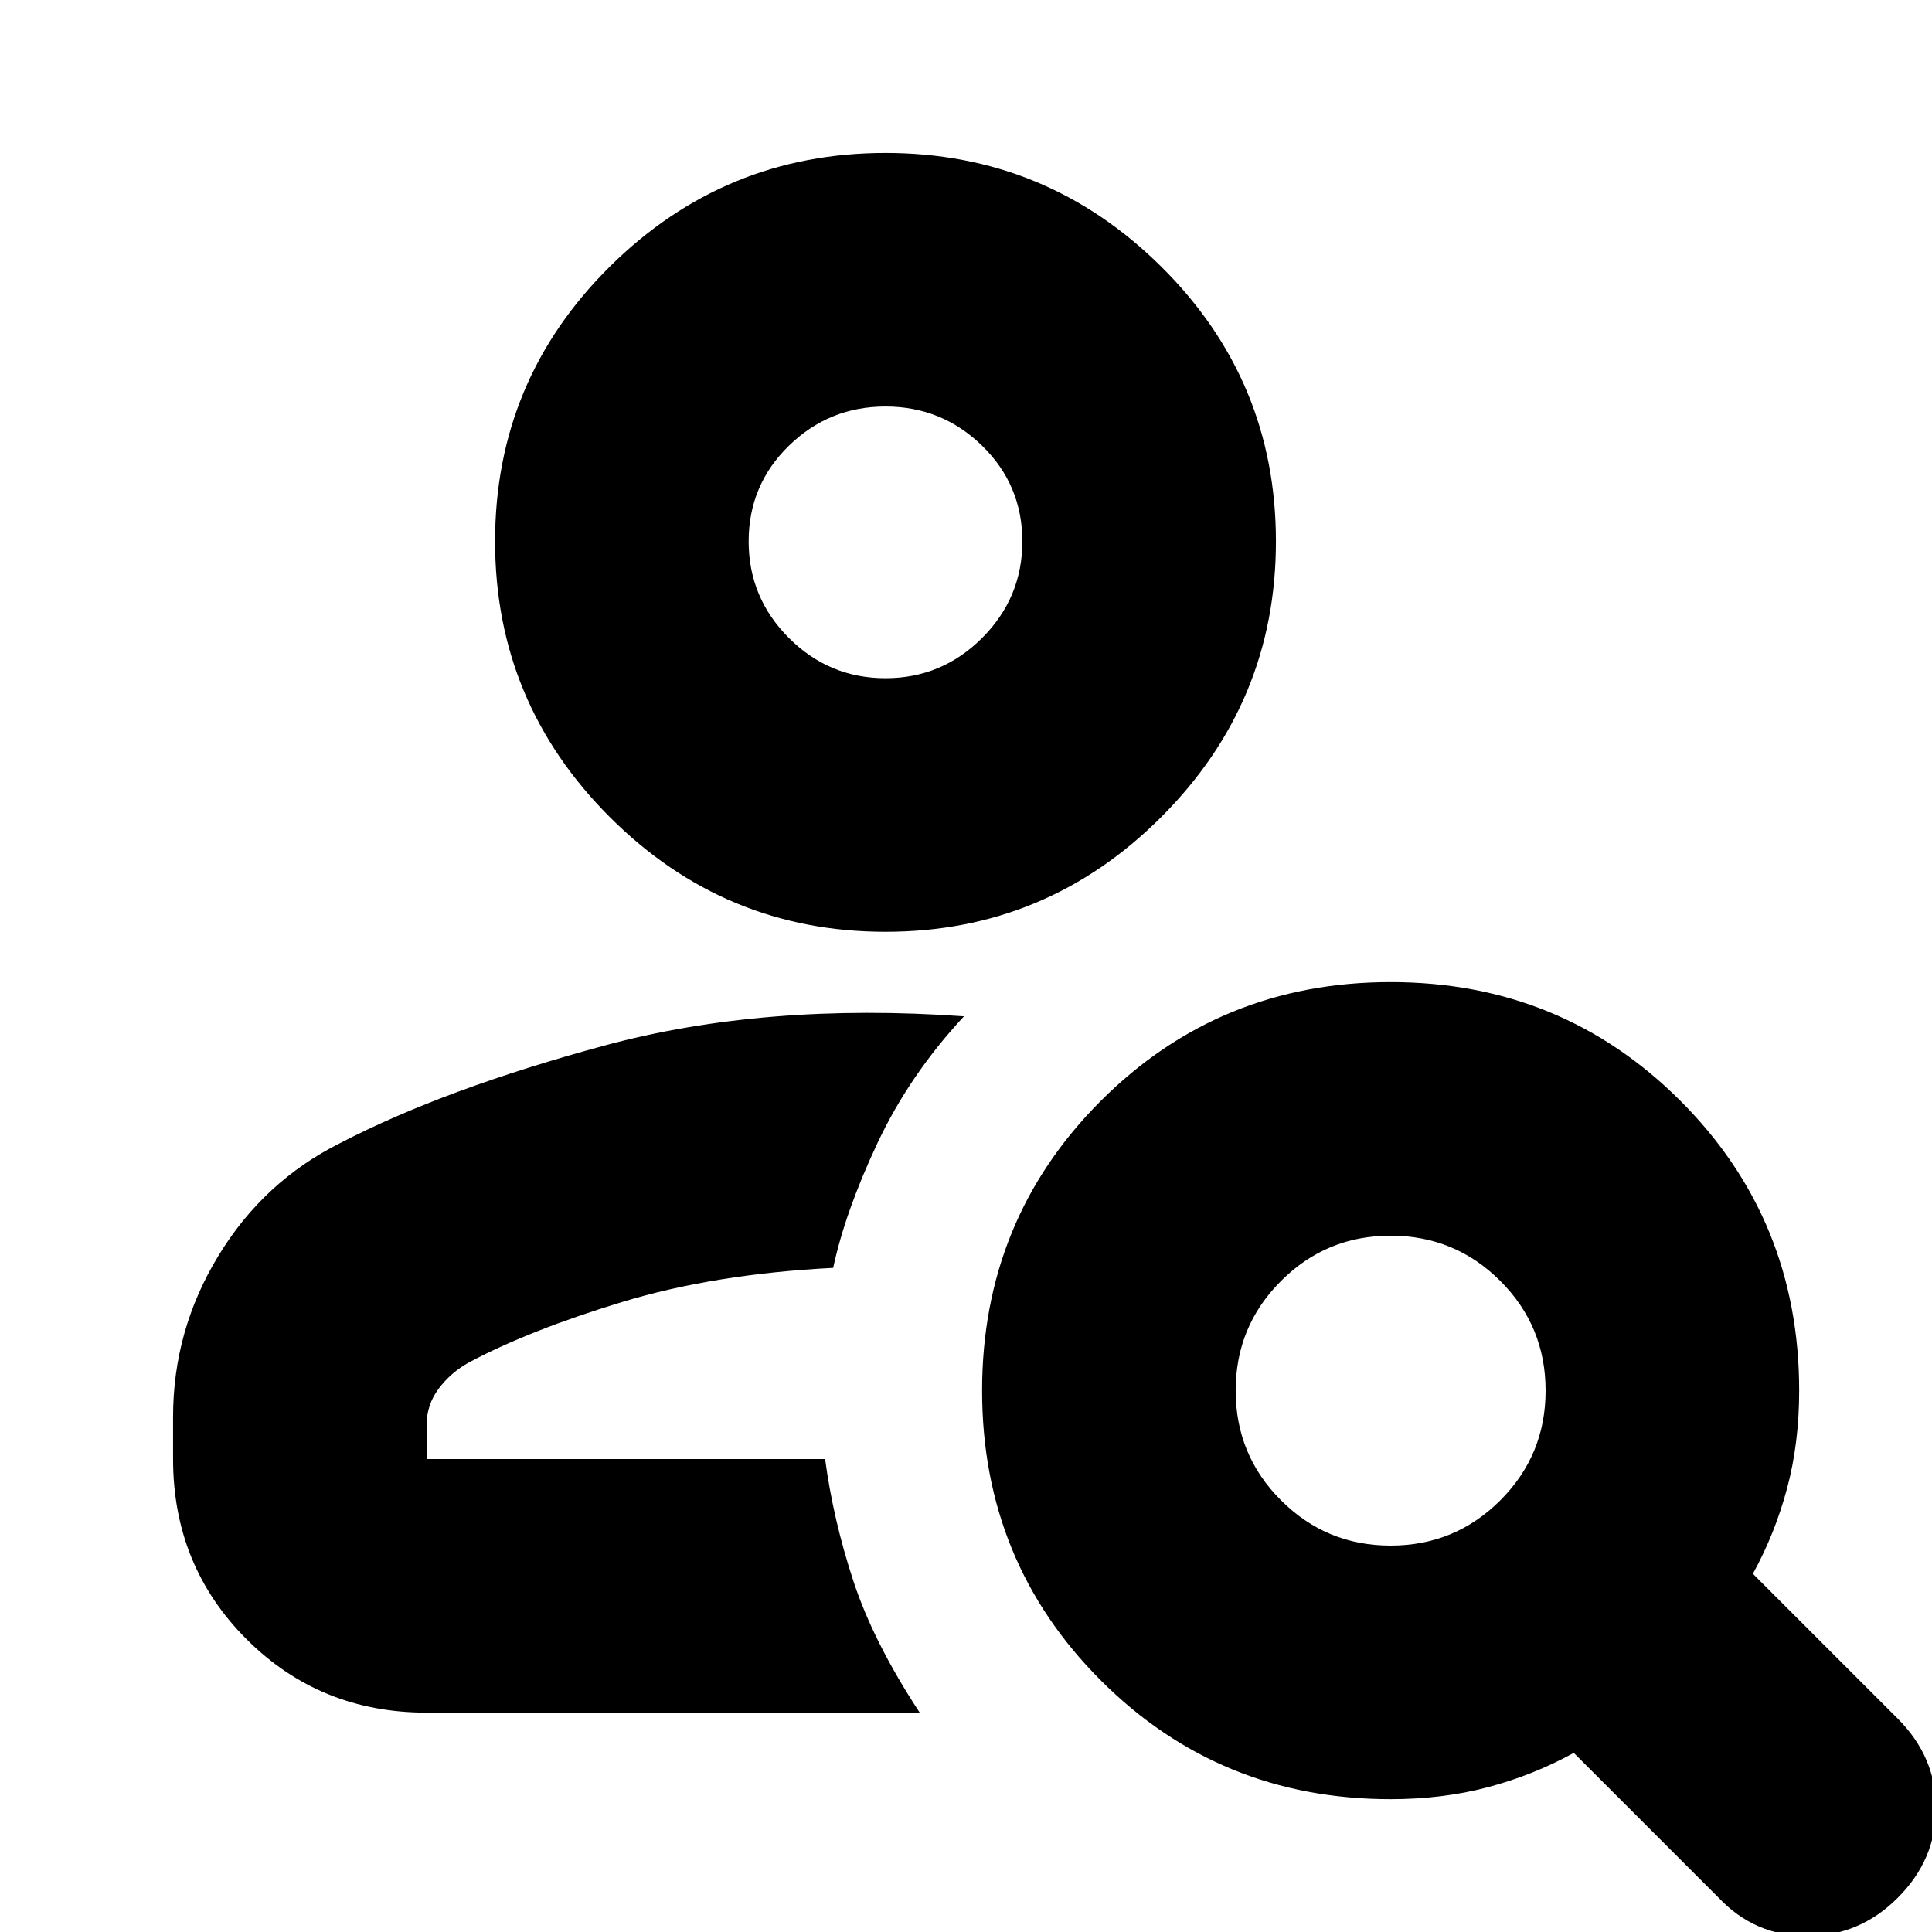 <svg xmlns="http://www.w3.org/2000/svg" height="24" width="24"><path d="M11 11.575q-2 0-3.425-1.425Q6.15 8.725 6.15 6.725q0-2 1.425-3.413Q9 1.9 11 1.9q2 0 3.425 1.412 1.425 1.413 1.425 3.413 0 2-1.425 3.425Q13 11.575 11 11.575Zm0-3.15q.7 0 1.2-.5t.5-1.2q0-.7-.5-1.188-.5-.487-1.2-.487t-1.2.487q-.5.488-.5 1.188t.5 1.2q.5.5 1.2.5Zm10.35 15.15-1.8-1.8q-.5.275-1.062.425-.563.15-1.213.15-2.125 0-3.6-1.475t-1.475-3.6q0-2.125 1.475-3.6t3.6-1.475q2.125 0 3.6 1.475t1.475 3.6q0 .65-.15 1.213-.15.562-.425 1.062l1.8 1.8q.475.475.475 1.112 0 .638-.475 1.113t-1.125.475q-.65 0-1.1-.475ZM17.275 19.2q.8 0 1.363-.563.562-.562.562-1.362t-.562-1.362q-.563-.563-1.363-.563t-1.362.563q-.563.562-.563 1.362t.563 1.362q.562.563 1.362.563Zm-5.85 2.075H5.3q-1.325 0-2.238-.913-.912-.912-.912-2.237V17.6q0-1.075.563-2 .562-.925 1.512-1.4 1.3-.675 3.288-1.213 1.987-.537 4.462-.362-.675.725-1.075 1.575-.4.85-.55 1.55-1.475.075-2.625.425t-1.9.75q-.225.125-.375.325t-.15.45v.425h4.95q.1.75.35 1.512.25.763.825 1.638ZM11 6.725Zm-.75 11.4Z"/></svg>